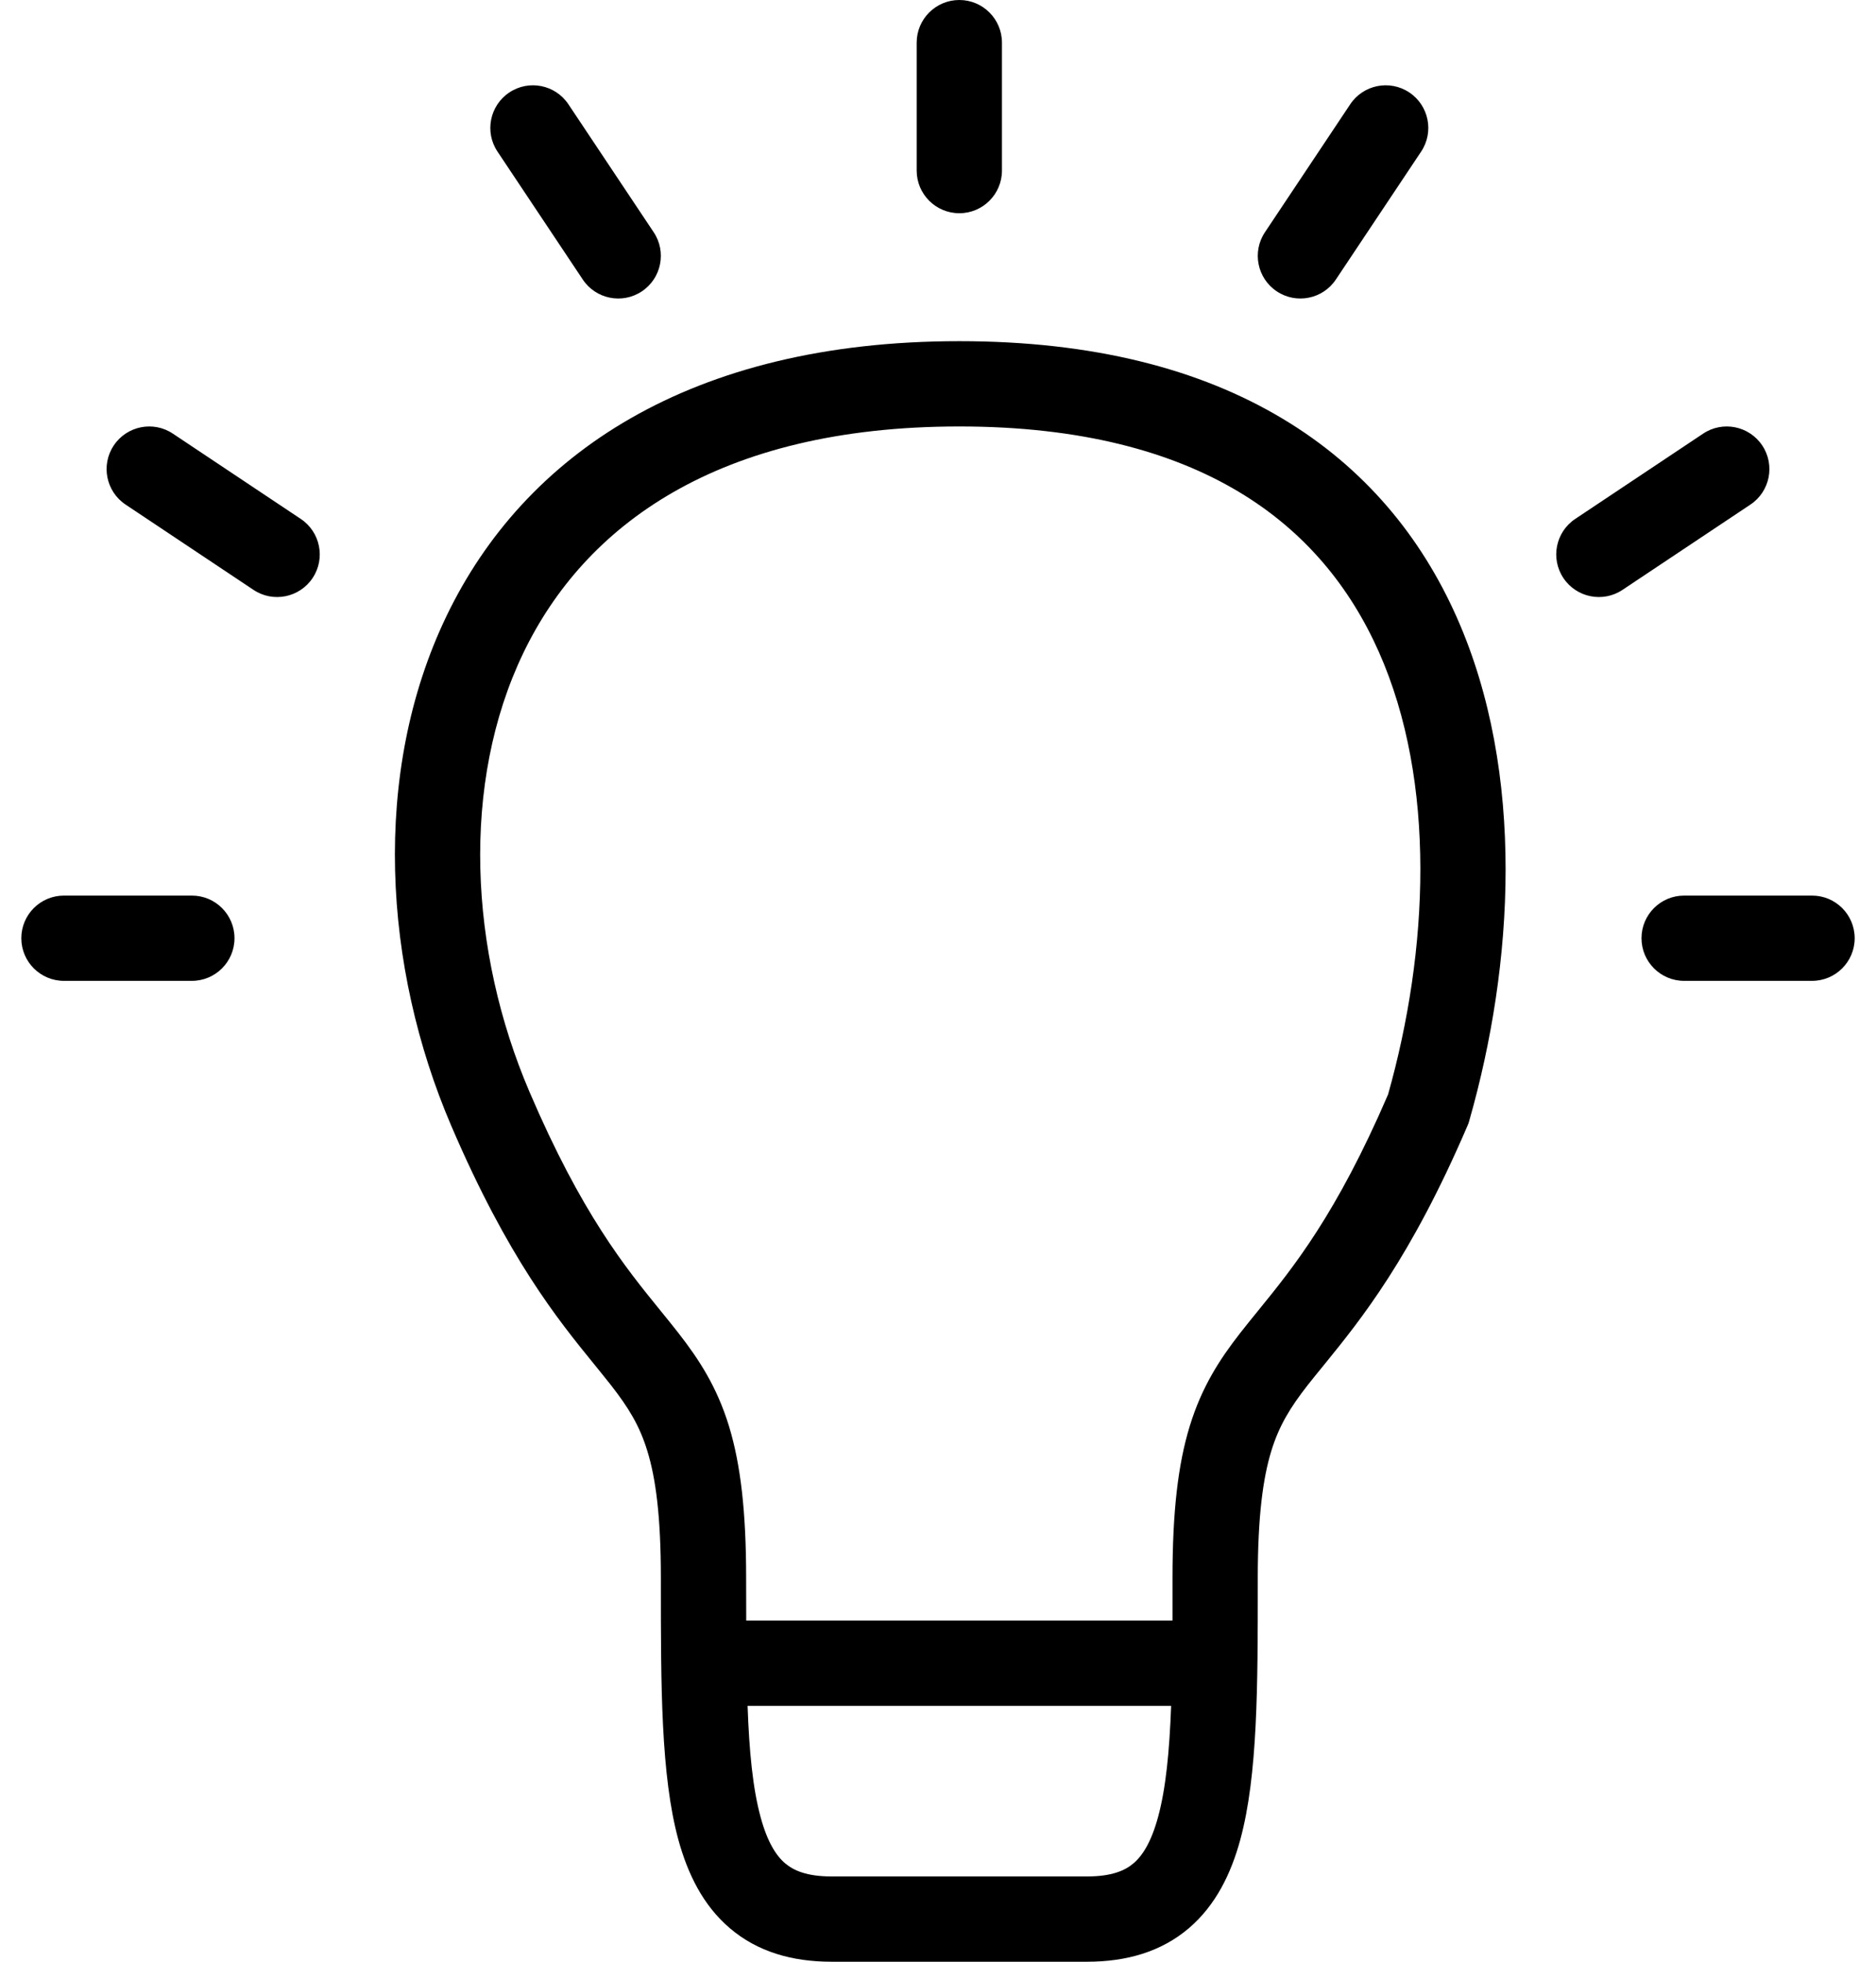 <svg width="22" height="23" viewBox="0 0 22 23" fill="none" xmlns="http://www.w3.org/2000/svg">
  <path fill-rule="evenodd" clip-rule="evenodd" d="M11.75 0.5C11.75 0.224 11.526 0 11.25 0C10.974 0 10.75 0.224 10.75 0.5V2C10.75 2.276 10.974 2.5 11.25 2.5C11.526 2.5 11.75 2.276 11.75 2V0.5ZM6.666 1.223C6.513 0.993 6.202 0.931 5.973 1.084C5.743 1.237 5.681 1.548 5.834 1.777L6.834 3.277C6.987 3.507 7.298 3.569 7.527 3.416C7.757 3.263 7.819 2.952 7.666 2.723L6.666 1.223ZM16.666 1.777C16.819 1.548 16.757 1.237 16.527 1.084C16.298 0.931 15.987 0.993 15.834 1.223L14.834 2.723C14.681 2.952 14.743 3.263 14.973 3.416C15.202 3.569 15.513 3.507 15.666 3.277L16.666 1.777ZM2.027 5.084C1.798 4.931 1.487 4.993 1.334 5.223C1.181 5.452 1.243 5.763 1.473 5.916L2.973 6.916C3.202 7.069 3.513 7.007 3.666 6.777C3.819 6.548 3.757 6.237 3.527 6.084L2.027 5.084ZM20.527 5.916C20.757 5.763 20.819 5.452 20.666 5.223C20.513 4.993 20.202 4.931 19.973 5.084L18.473 6.084C18.243 6.237 18.181 6.548 18.334 6.777C18.487 7.007 18.798 7.069 19.027 6.916L20.527 5.916ZM0.75 10.5C0.474 10.5 0.25 10.724 0.25 11C0.25 11.276 0.474 11.5 0.75 11.5H2.25C2.526 11.5 2.75 11.276 2.75 11C2.75 10.724 2.526 10.5 2.25 10.5H0.75ZM19.75 10.5C19.474 10.5 19.25 10.724 19.25 11C19.25 11.276 19.474 11.5 19.75 11.5H21.25C21.526 11.5 21.75 11.276 21.75 11C21.75 10.724 21.526 10.5 21.25 10.5H19.75ZM6.138 7.654C5.402 9.183 5.503 11.153 6.21 12.803C6.821 14.23 7.333 14.859 7.746 15.367C7.82 15.458 7.89 15.544 7.957 15.63C8.196 15.937 8.407 16.258 8.549 16.721C8.686 17.171 8.75 17.727 8.75 18.5C8.75 18.673 8.75 18.84 8.751 19H13.75C13.75 18.84 13.75 18.673 13.75 18.5C13.75 17.727 13.814 17.171 13.952 16.721C14.094 16.258 14.304 15.937 14.543 15.63C14.61 15.544 14.681 15.457 14.754 15.367C15.165 14.862 15.672 14.238 16.278 12.832C16.753 11.149 16.849 9.171 16.169 7.641C15.831 6.881 15.303 6.23 14.525 5.765C13.744 5.298 12.681 5 11.25 5C8.409 5 6.854 6.168 6.138 7.654ZM8.92 21.306C8.828 20.969 8.786 20.537 8.767 20H13.734C13.714 20.537 13.672 20.969 13.58 21.306C13.501 21.596 13.399 21.756 13.293 21.846C13.195 21.93 13.039 22 12.75 22H9.75C9.461 22 9.306 21.93 9.207 21.846C9.101 21.756 8.999 21.596 8.92 21.306ZM5.237 7.221C6.146 5.332 8.091 4 11.25 4C12.819 4 14.069 4.327 15.038 4.907C16.011 5.488 16.67 6.306 17.082 7.234C17.898 9.07 17.748 11.327 17.231 13.137L17.222 13.168L17.21 13.197C16.542 14.754 15.956 15.474 15.533 15.995C15.461 16.083 15.394 16.165 15.332 16.244C15.133 16.5 15.001 16.711 14.908 17.014C14.812 17.329 14.75 17.773 14.75 18.5L14.75 18.573C14.75 19.762 14.75 20.816 14.545 21.569C14.437 21.967 14.257 22.338 13.942 22.607C13.618 22.883 13.211 23 12.75 23H9.75C9.289 23 8.882 22.883 8.559 22.607C8.243 22.338 8.064 21.967 7.955 21.569C7.75 20.816 7.75 19.762 7.75 18.573L7.75 18.5C7.75 17.773 7.689 17.329 7.592 17.014C7.5 16.711 7.367 16.5 7.168 16.244C7.106 16.165 7.039 16.083 6.968 15.995C6.544 15.474 5.958 14.754 5.291 13.197C4.498 11.347 4.348 9.067 5.237 7.221Z" fill="currentColor" />
</svg>

